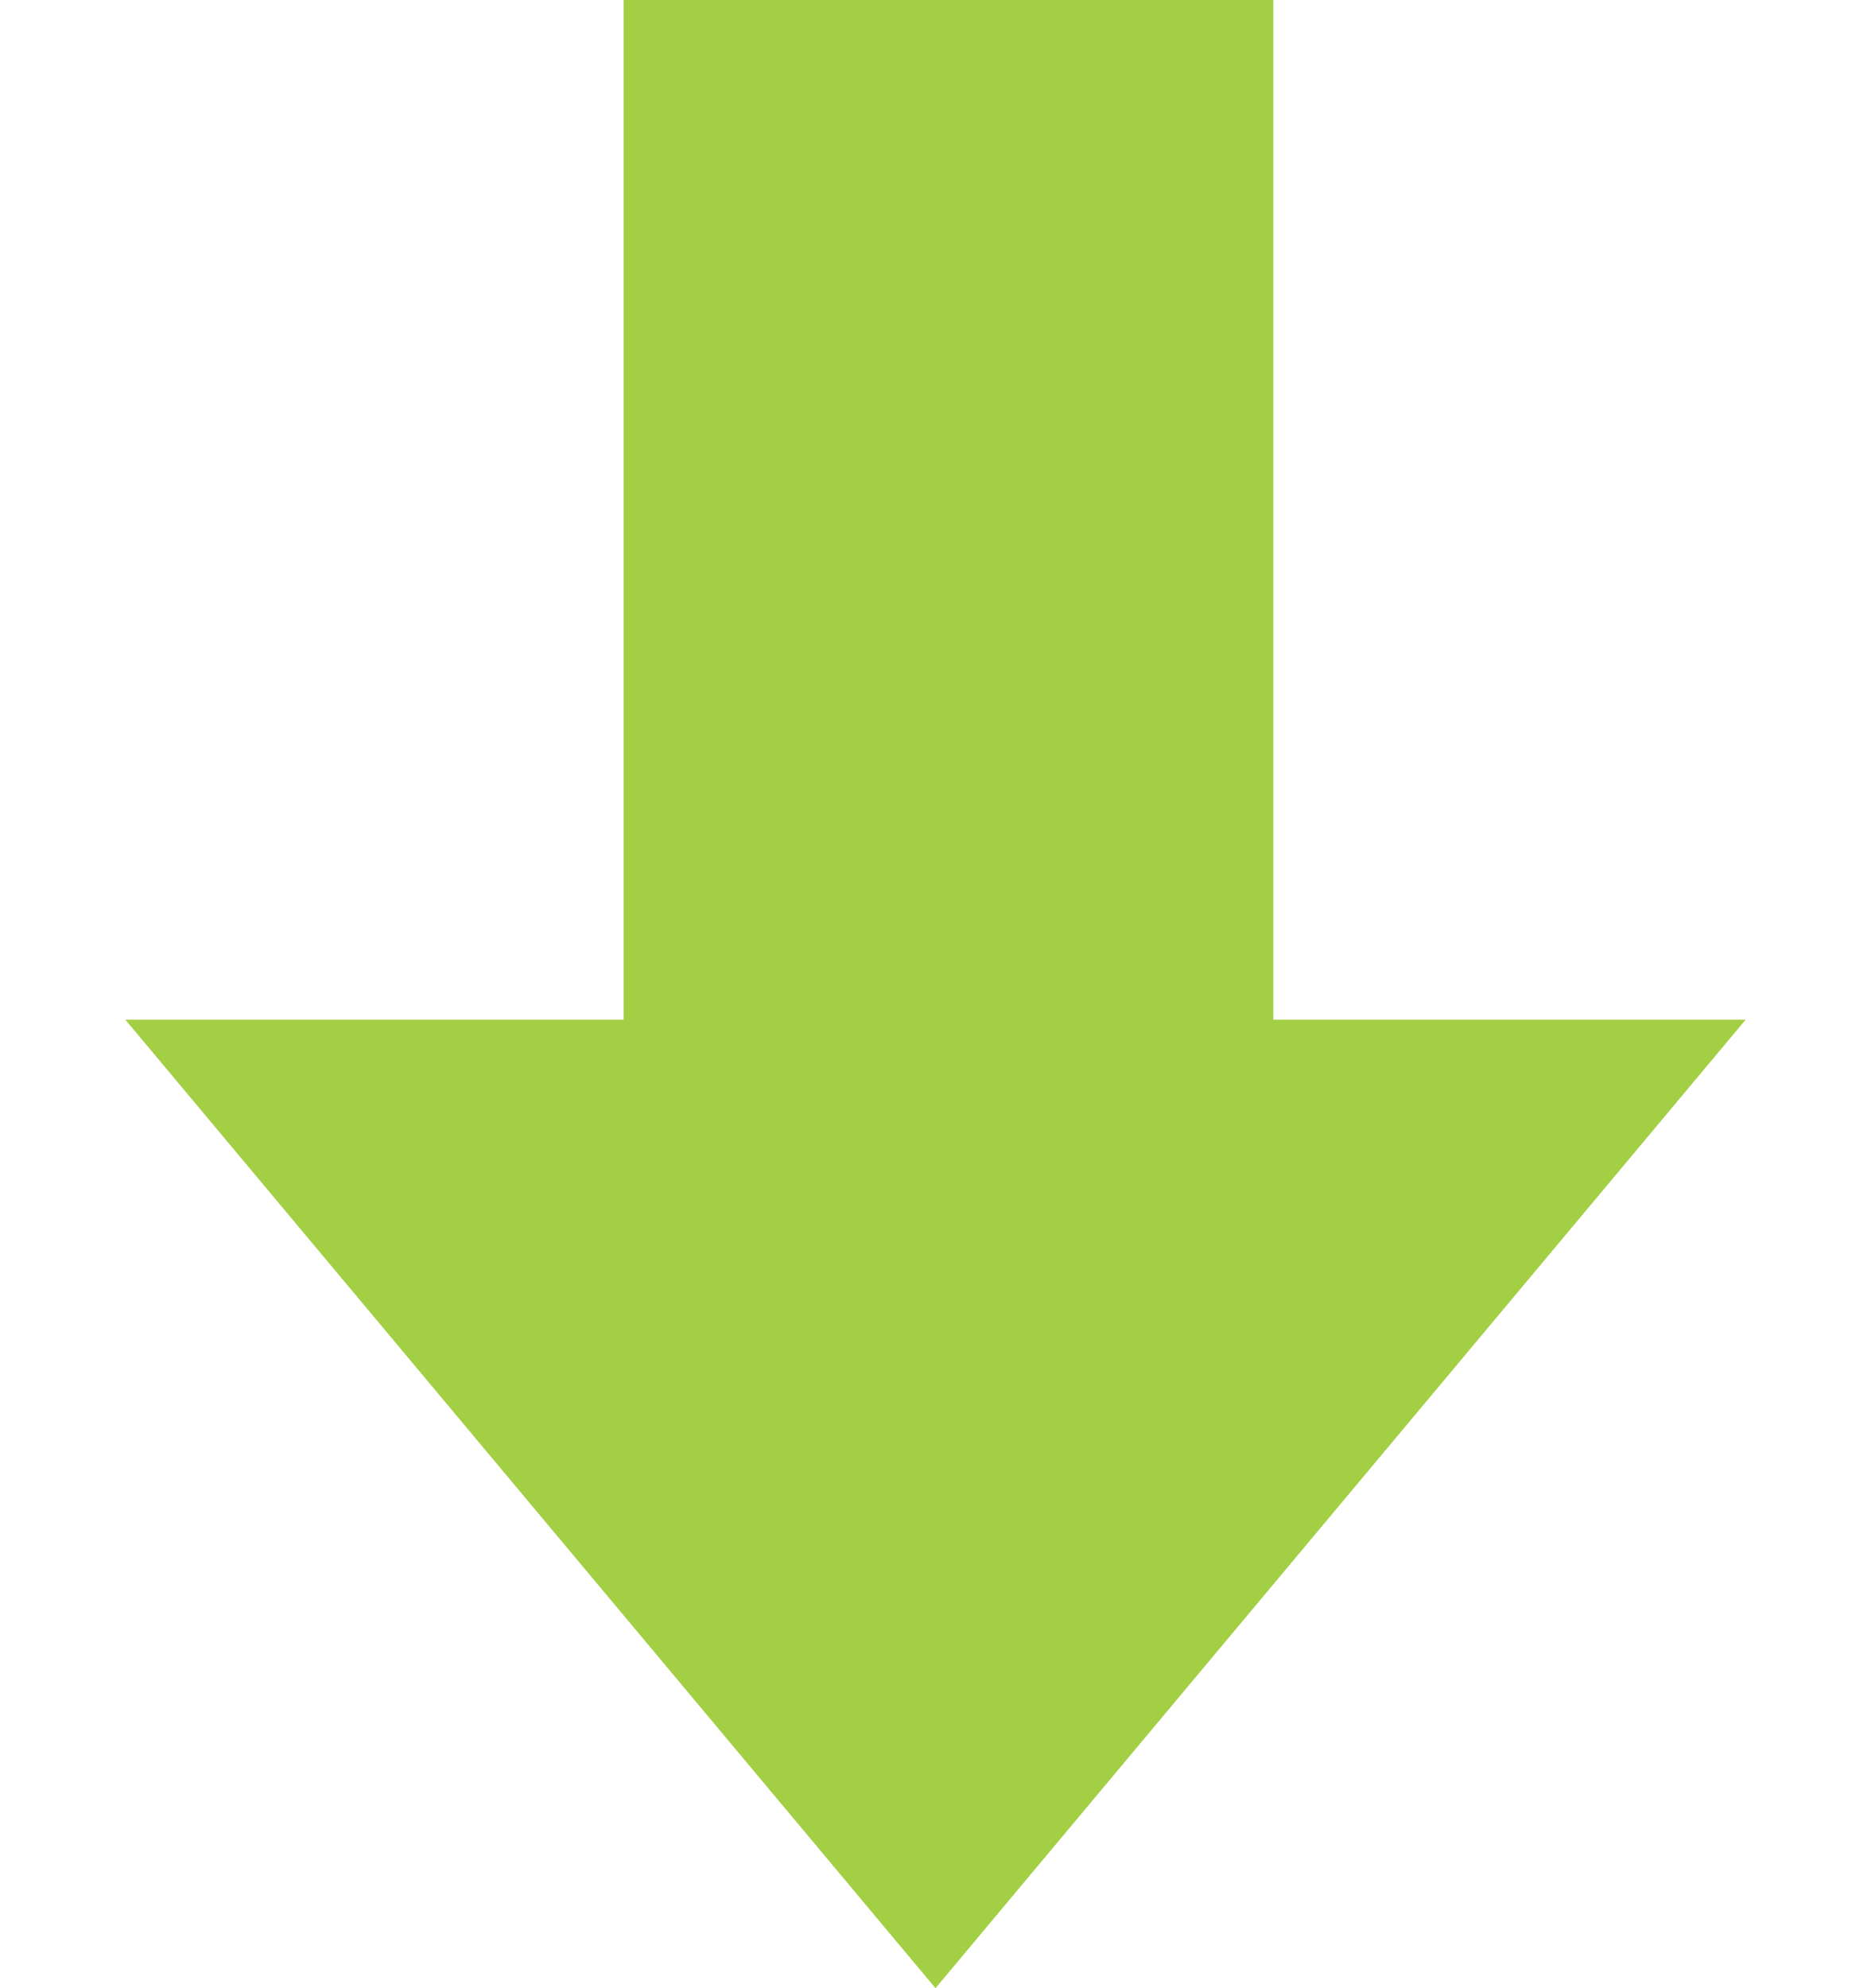 <svg width="16" height="17" viewBox="0 0 16 17" fill="none" xmlns="http://www.w3.org/2000/svg">
<rect x="10.889" y="12.443" width="5.556" height="12.443" transform="rotate(-180 10.889 12.443)" fill="#A3CF45"/>
<path d="M8 17L1.072 8.719L14.928 8.719L8 17Z" fill="#A3CF45"/>
</svg>
